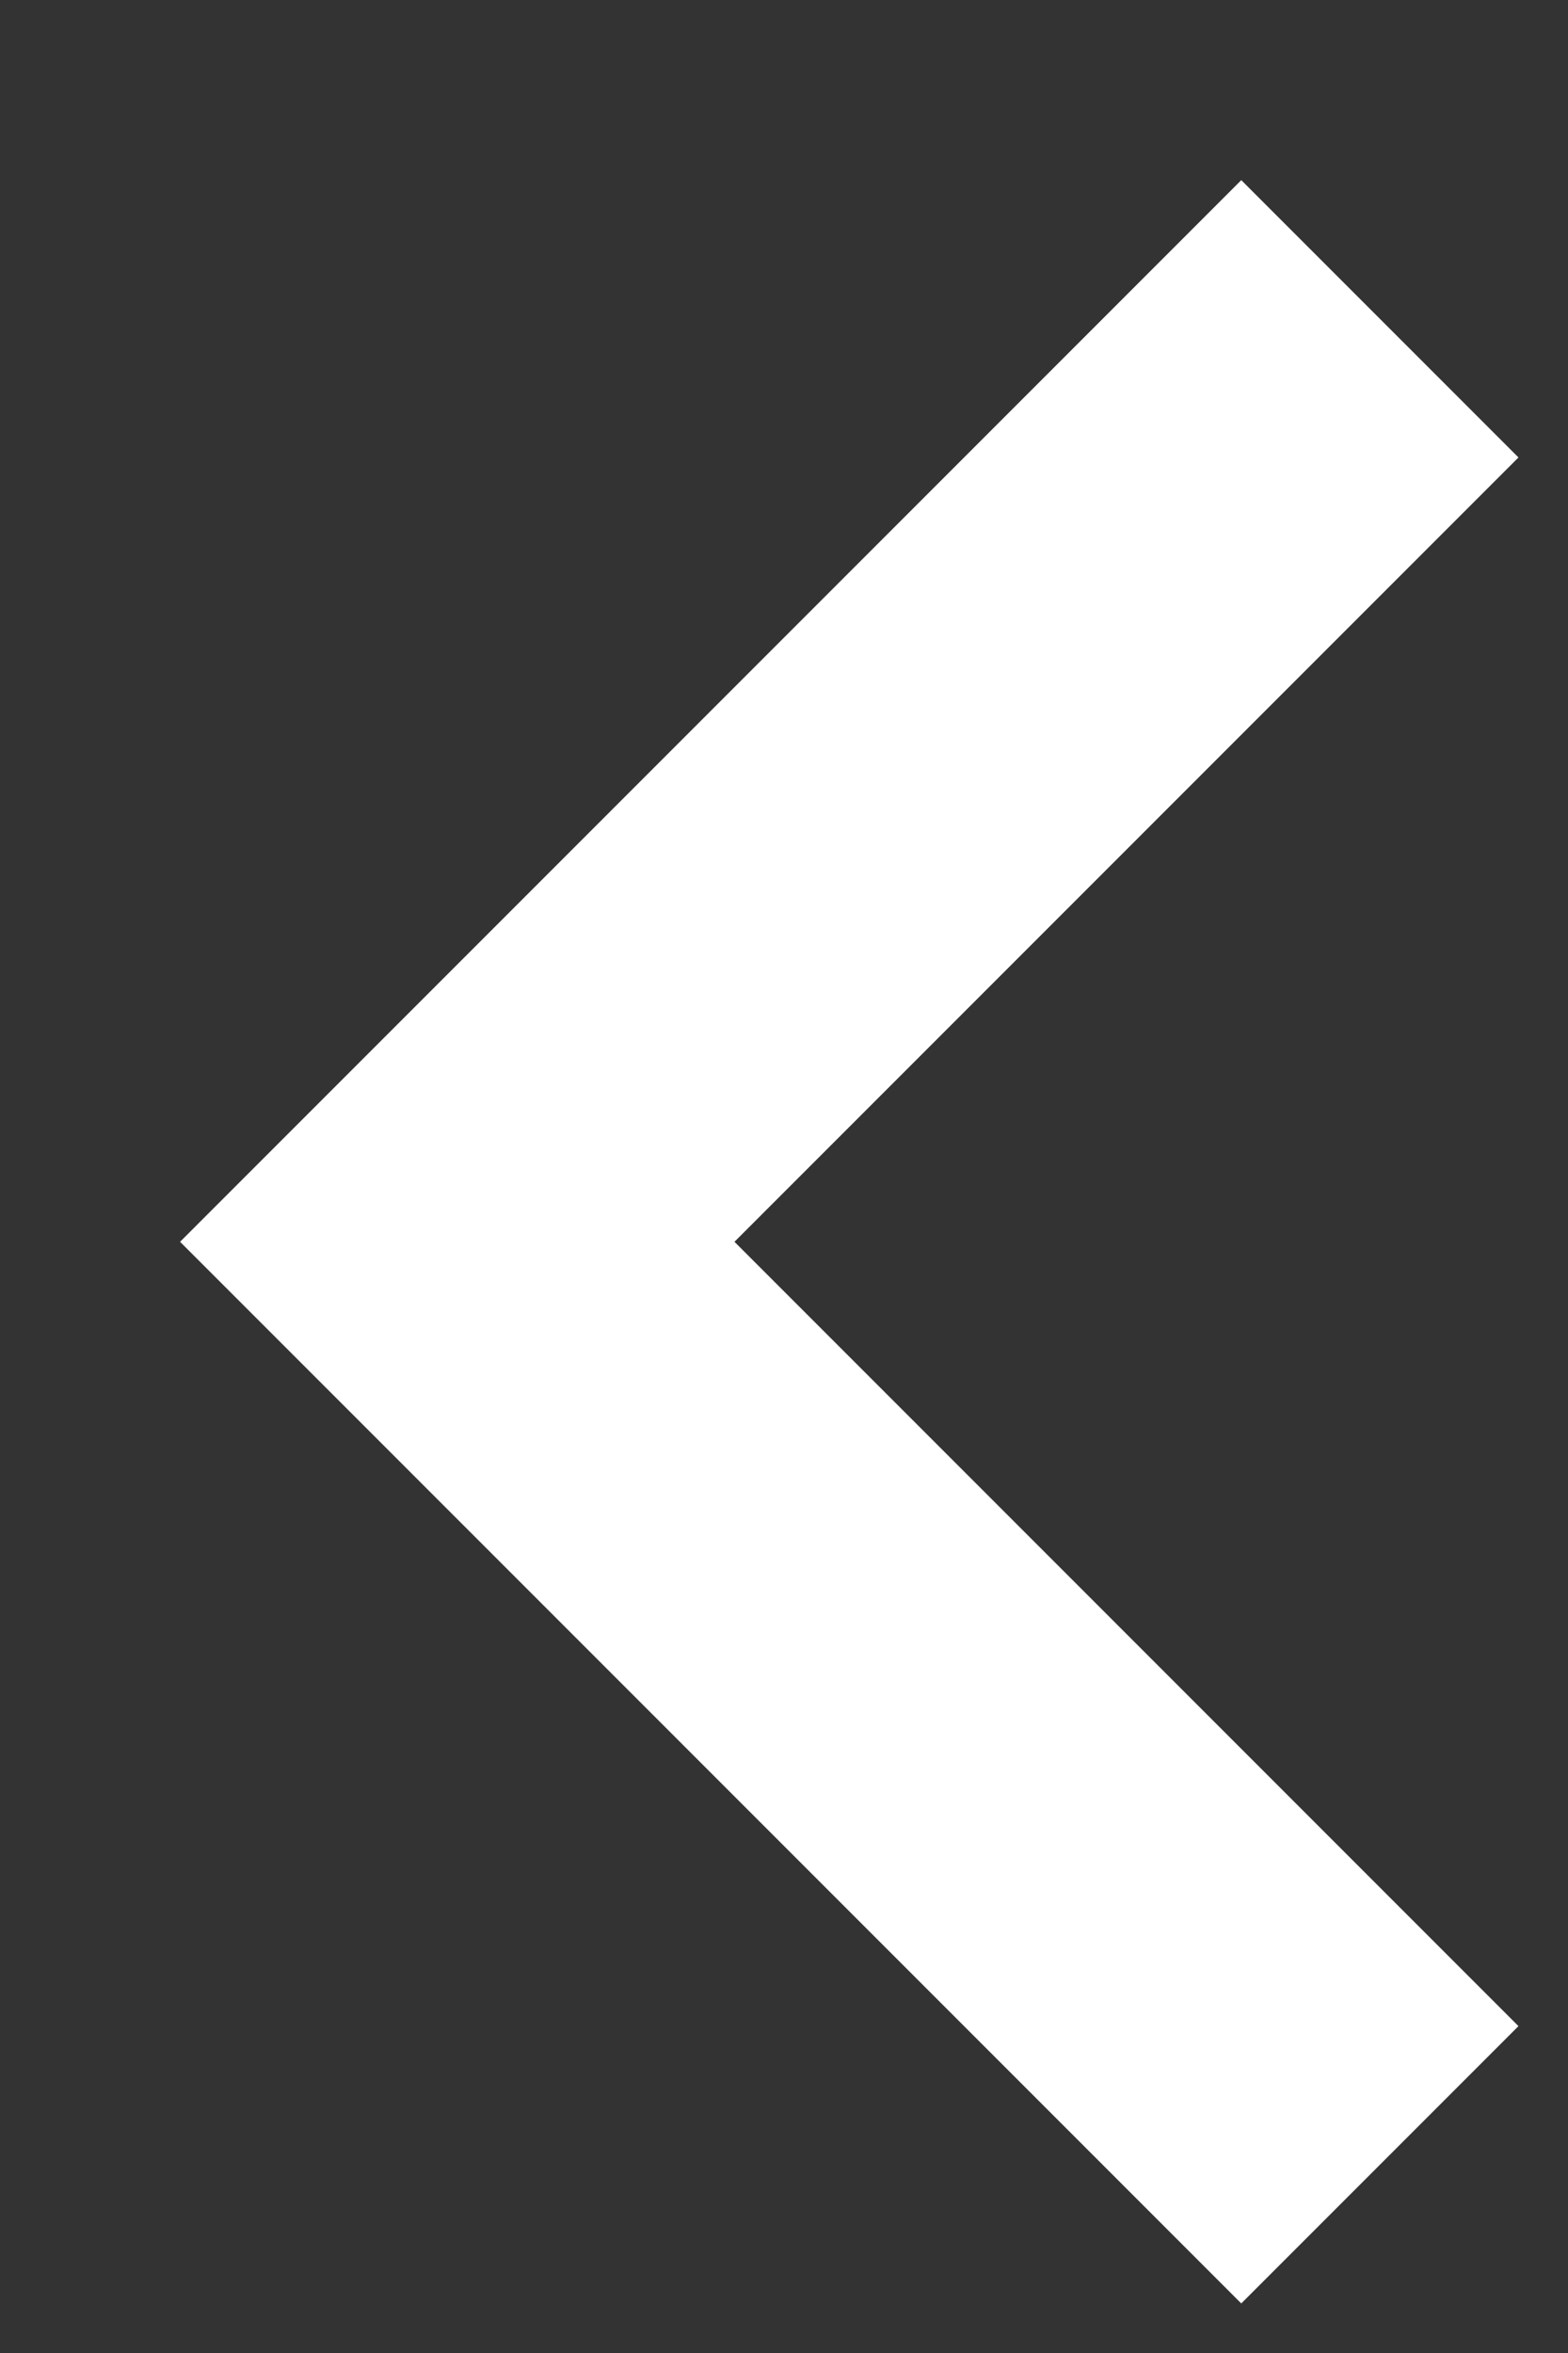 <svg width="8" height="12" viewBox="0 0 8 12" fill="none" xmlns="http://www.w3.org/2000/svg">
<rect x="0" y="0" width="8" height="12" fill="#333333" stroke="none"/>
<path d="M6.333 2.333L2.333 6.333L6.333 10.333" stroke="white" stroke-width="2" stroke-linecap="square"/>
</svg>
